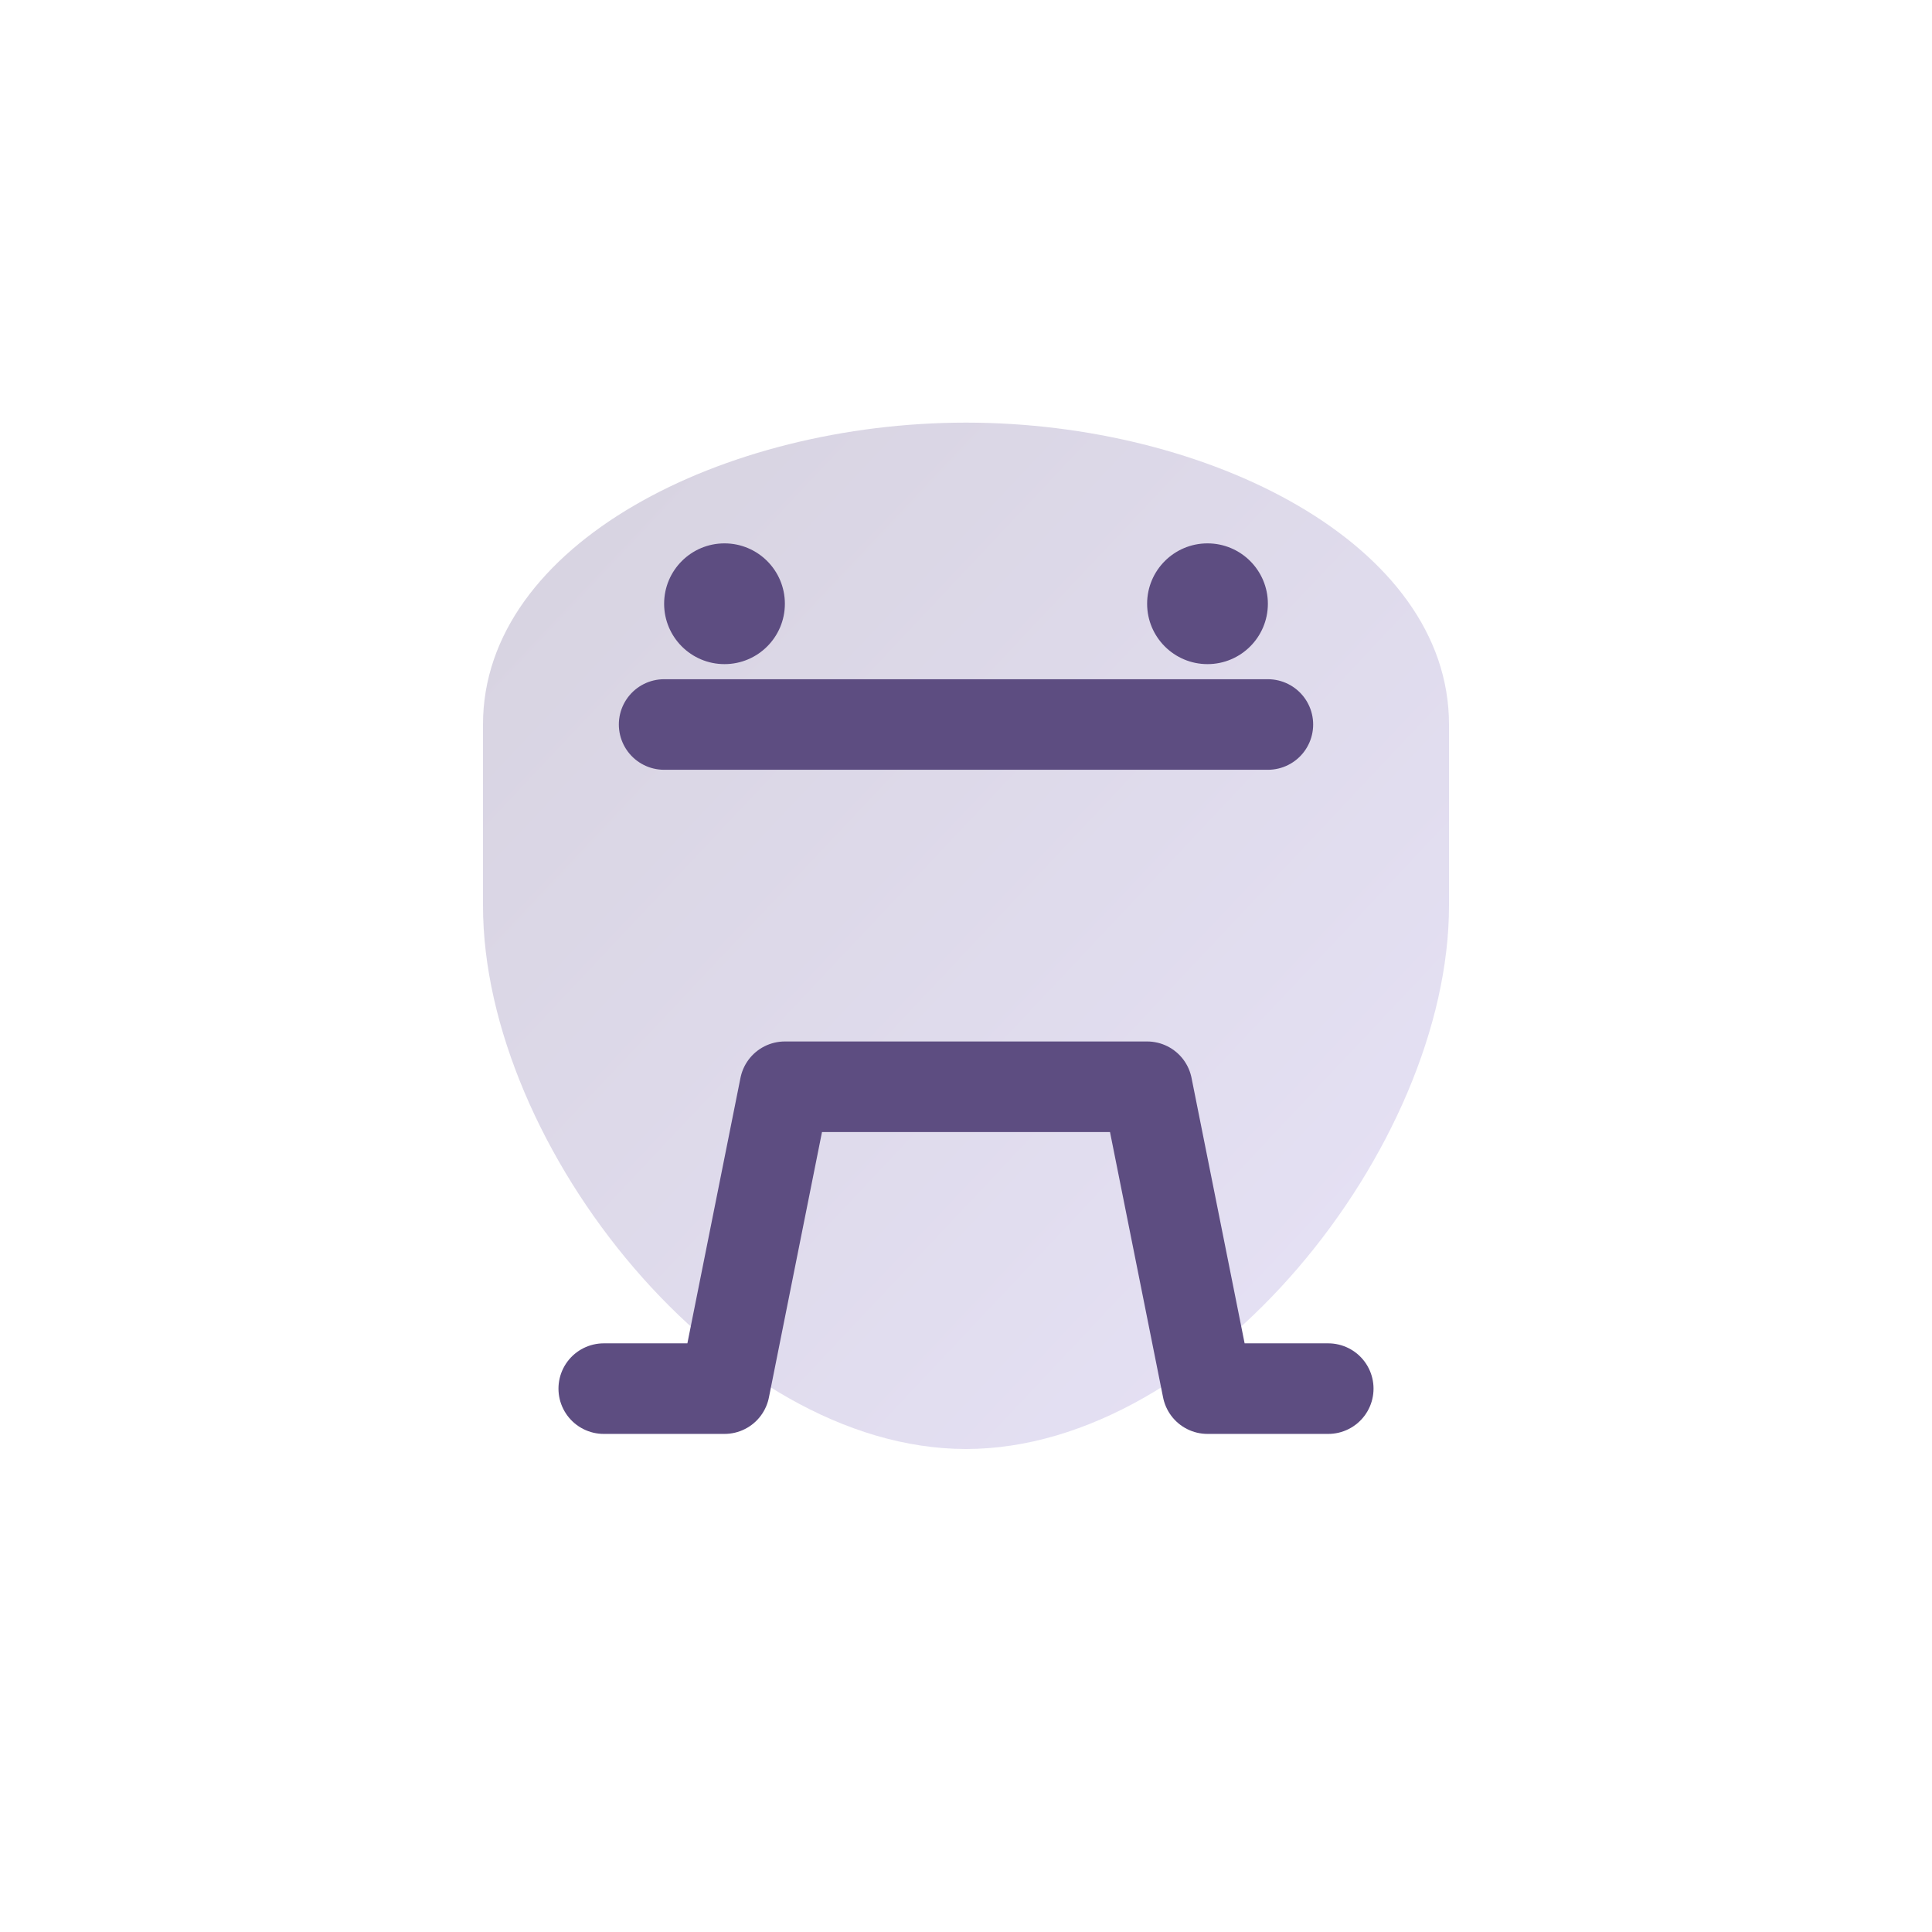 <svg xmlns="http://www.w3.org/2000/svg" viewBox="0 0 64 64" role="img" aria-labelledby="title">
  <title>Dentadura sobre implantes</title>
  <defs>
    <linearGradient id="grad2" x1="0%" y1="0%" x2="100%" y2="100%">
      <stop offset="0%" stop-color="#5d4d81" />
      <stop offset="100%" stop-color="#9f8ee0" />
    </linearGradient>
  </defs>
  <path d="M16 24c0-6 8-10 16-10s16 4 16 10v6c0 8-8 18-16 18s-16-10-16-18v-6z" fill="url(#grad2)" opacity="0.25" />
  <path d="M22 24h20" stroke="#5d4d81" stroke-width="3" stroke-linecap="round" />
  <path d="M20 46h4l2-10h12l2 10h4" fill="none" stroke="#5d4d81" stroke-width="3" stroke-linecap="round" stroke-linejoin="round" />
  <circle cx="24" cy="20" r="2" fill="#5d4d81" />
  <circle cx="40" cy="20" r="2" fill="#5d4d81" />
</svg>
